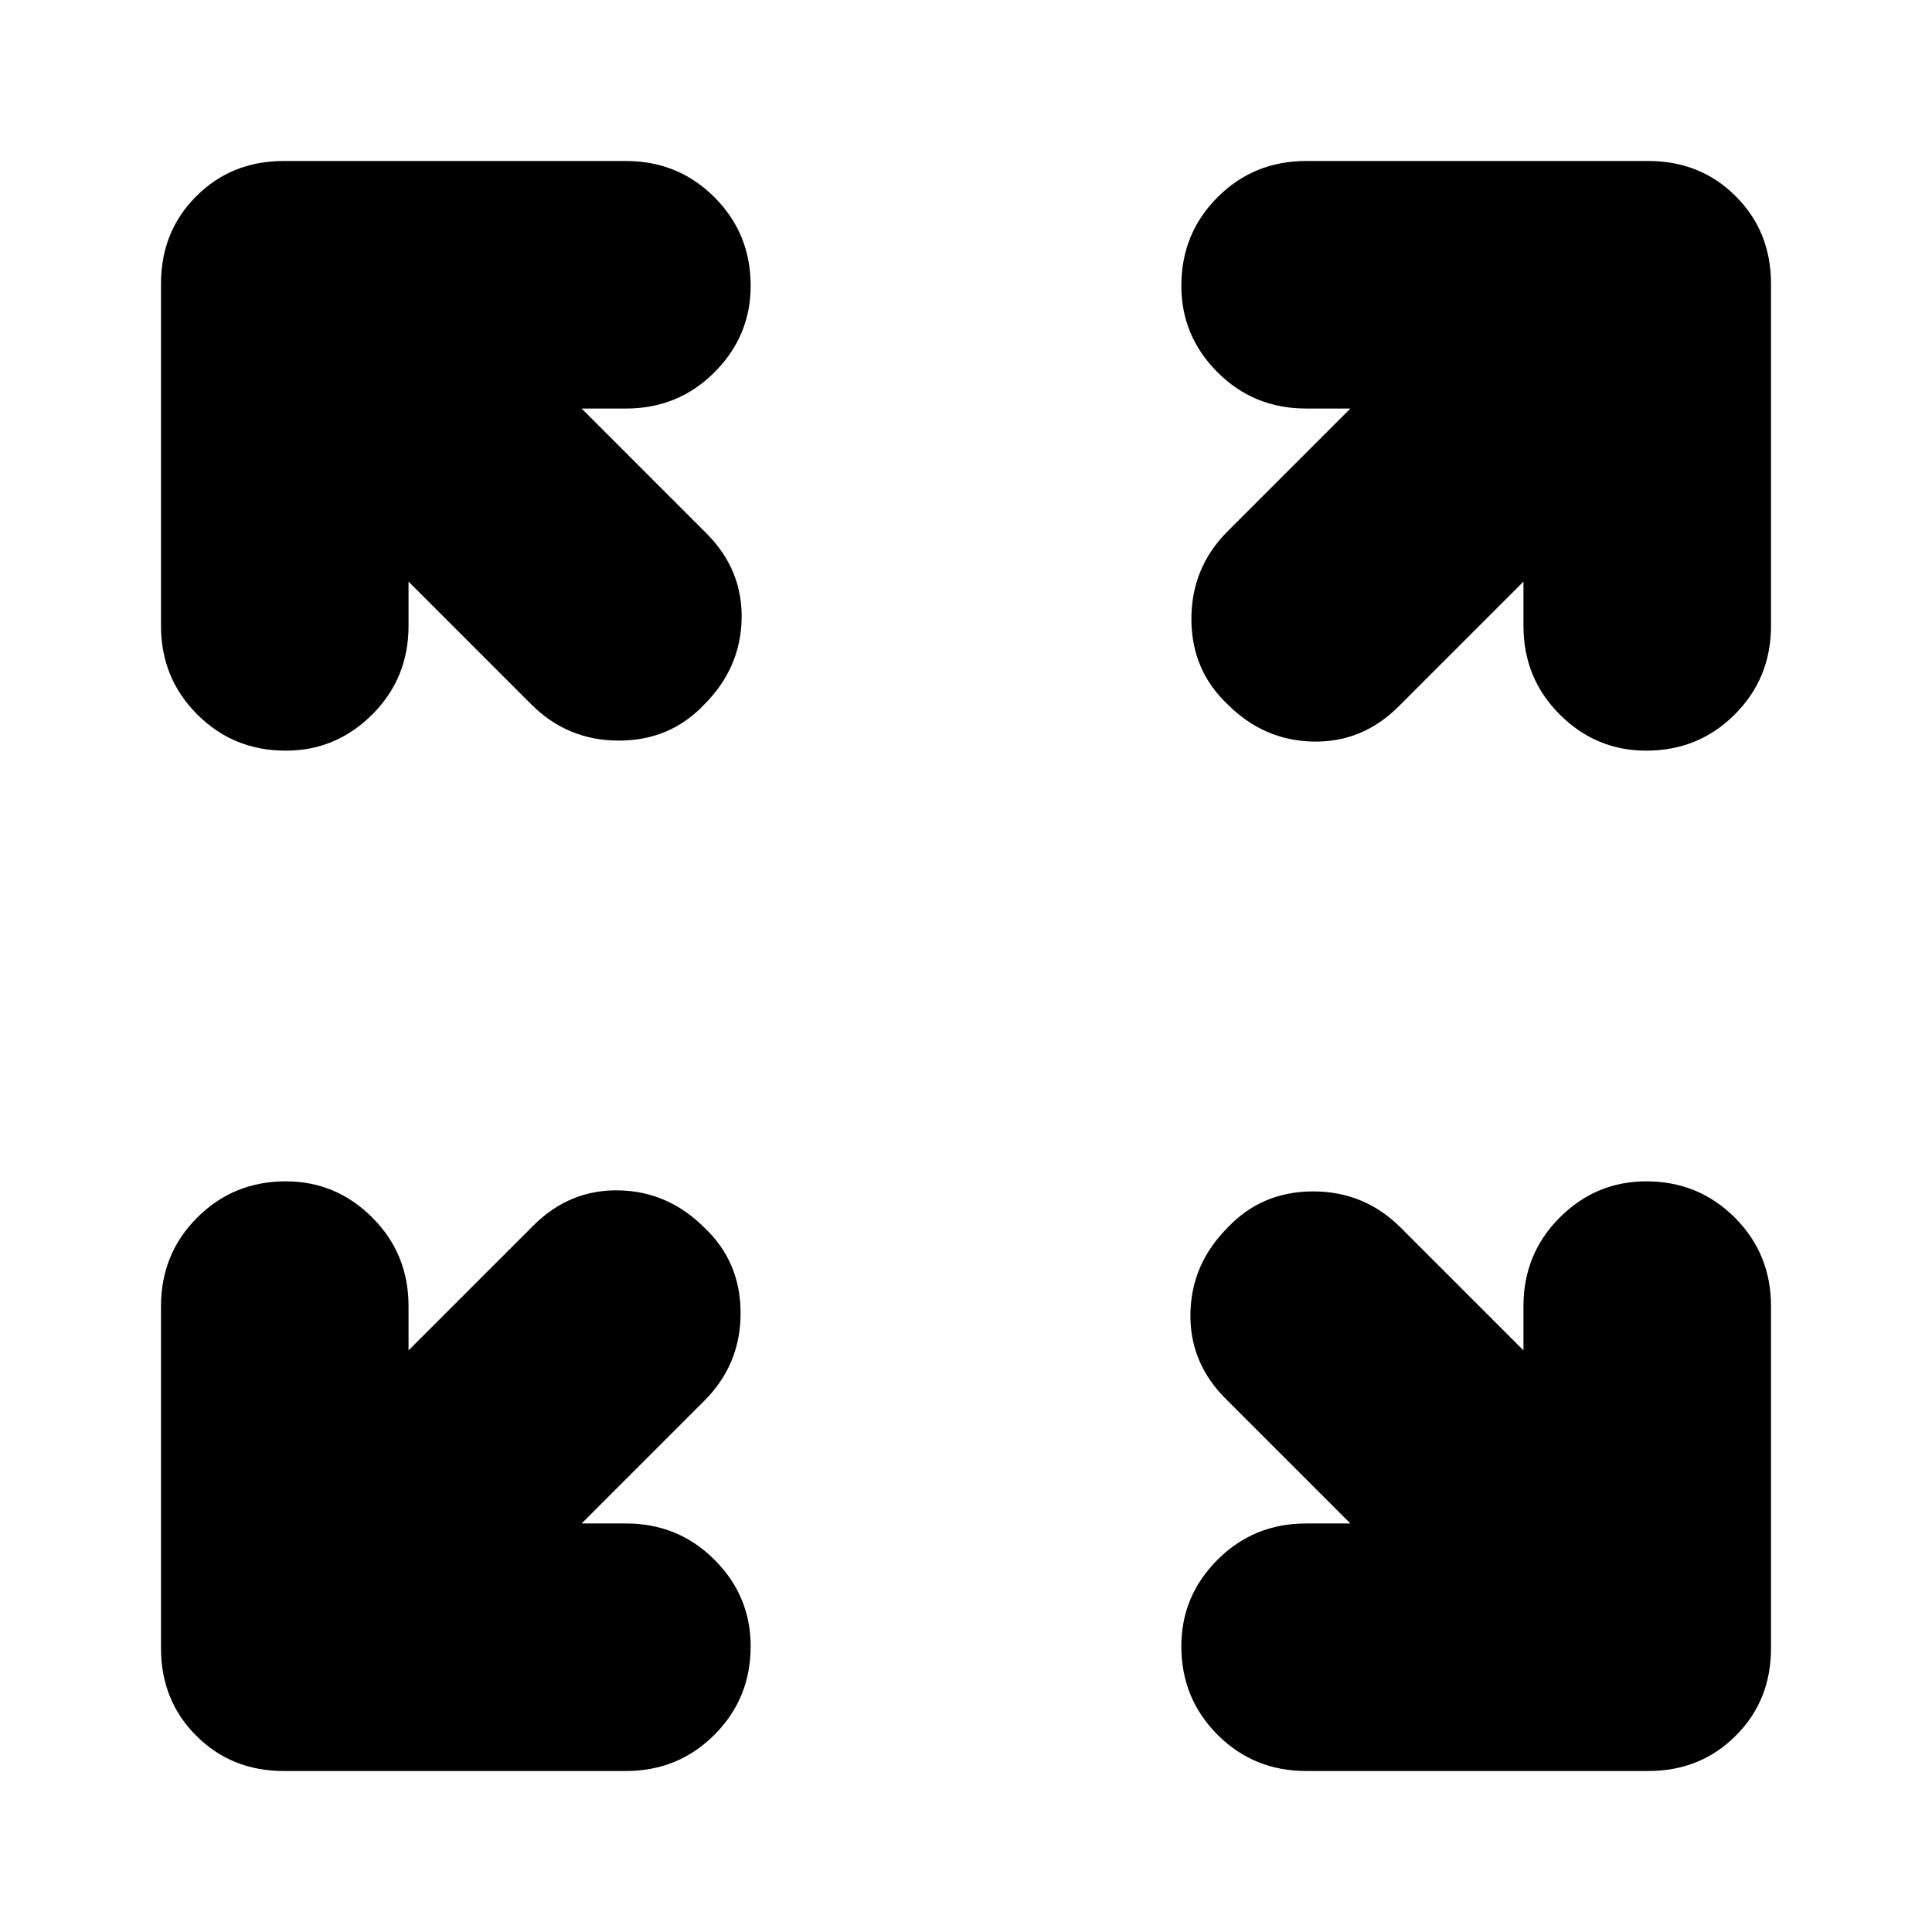 <svg xmlns="http://www.w3.org/2000/svg" height="24" width="24"><path d="M3.55 9.325Q2.9 9.325 2.45 8.875Q2 8.425 2 7.775V3.525Q2 2.875 2.438 2.438Q2.875 2 3.525 2H7.775Q8.425 2 8.875 2.45Q9.325 2.9 9.325 3.55Q9.325 4.175 8.875 4.625Q8.425 5.075 7.775 5.075H7.225L8.775 6.625Q9.225 7.075 9.213 7.687Q9.2 8.3 8.75 8.75Q8.325 9.2 7.688 9.2Q7.05 9.2 6.6 8.75L5.075 7.225V7.775Q5.075 8.425 4.625 8.875Q4.175 9.325 3.55 9.325ZM15.25 8.75Q14.8 8.325 14.8 7.688Q14.8 7.05 15.25 6.6L16.775 5.075H16.225Q15.575 5.075 15.125 4.625Q14.675 4.175 14.675 3.55Q14.675 2.9 15.125 2.45Q15.575 2 16.225 2H20.475Q21.125 2 21.562 2.438Q22 2.875 22 3.525V7.775Q22 8.425 21.55 8.875Q21.1 9.325 20.45 9.325Q19.825 9.325 19.375 8.875Q18.925 8.425 18.925 7.775V7.225L17.375 8.775Q16.925 9.225 16.312 9.212Q15.7 9.2 15.25 8.75ZM16.225 22Q15.575 22 15.125 21.55Q14.675 21.1 14.675 20.45Q14.675 19.825 15.125 19.375Q15.575 18.925 16.225 18.925H16.775L15.225 17.375Q14.775 16.925 14.788 16.312Q14.8 15.7 15.25 15.25Q15.675 14.8 16.312 14.8Q16.95 14.8 17.4 15.25L18.925 16.775V16.225Q18.925 15.575 19.375 15.125Q19.825 14.675 20.45 14.675Q21.1 14.675 21.55 15.125Q22 15.575 22 16.225V20.475Q22 21.125 21.562 21.562Q21.125 22 20.475 22ZM3.525 22Q2.875 22 2.438 21.562Q2 21.125 2 20.475V16.225Q2 15.575 2.45 15.125Q2.9 14.675 3.55 14.675Q4.175 14.675 4.625 15.125Q5.075 15.575 5.075 16.225V16.775L6.625 15.225Q7.075 14.775 7.688 14.787Q8.3 14.8 8.75 15.25Q9.2 15.675 9.2 16.312Q9.2 16.95 8.75 17.4L7.225 18.925H7.775Q8.425 18.925 8.875 19.375Q9.325 19.825 9.325 20.45Q9.325 21.1 8.875 21.55Q8.425 22 7.775 22Z"/></svg>